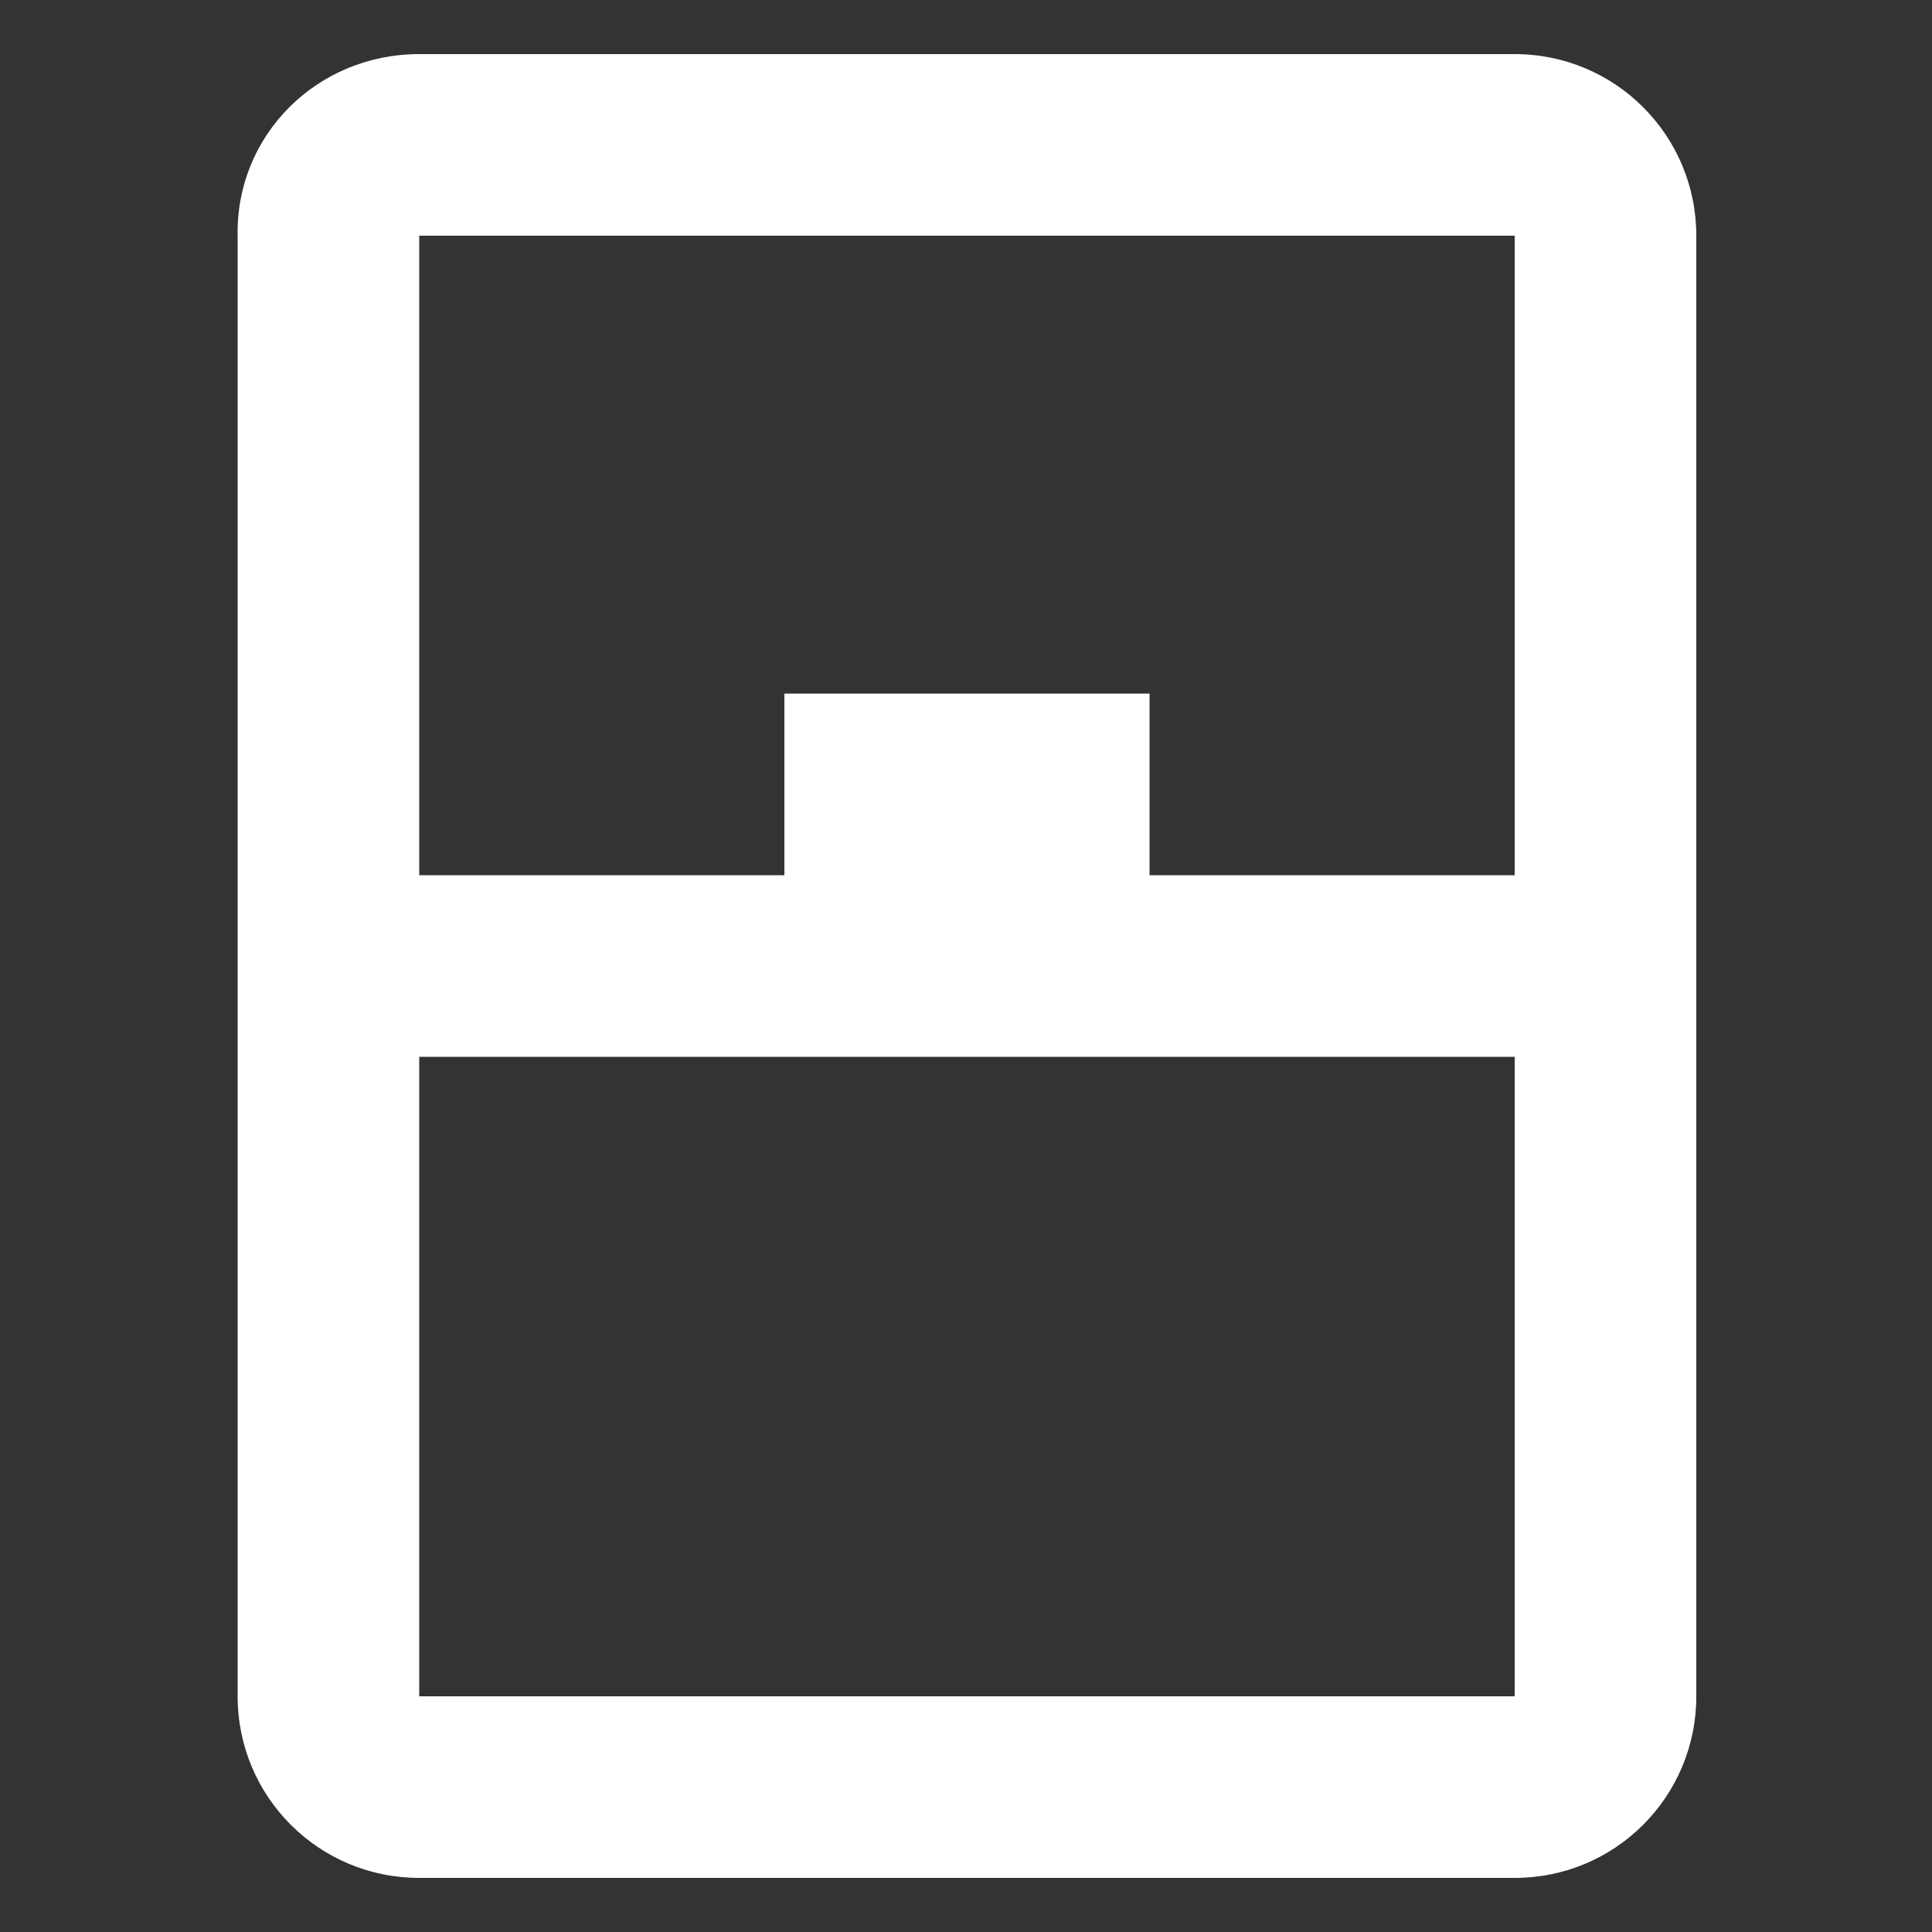 <?xml version="1.0" encoding="utf-8"?>
<!-- Generator: Adobe Illustrator 21.0.2, SVG Export Plug-In . SVG Version: 6.00 Build 0)  -->
<svg version="1.1" id="Layer_1" xmlns="http://www.w3.org/2000/svg" xmlns:xlink="http://www.w3.org/1999/xlink" x="0px" y="0px"
	 viewBox="0 0 100 100" style="enable-background:new 0 0 100 100;" xml:space="preserve">
<rect x="0" y="0" width="100" height="100" fill="#333333" stroke="none"/>
<style type="text/css">
	.st0{fill:#FFFFFF;}
</style>
<path class="st0" d="M21.7,45.3h18.9v-9.4h18.9v9.4h18.9V12.2H21.7V45.3 M78.3,54.7H21.7v33.1h56.7V54.7 M21.7,2.8h56.7
	c5.2,0,9.4,4.2,9.4,9.4v75.6c0,5.2-4.2,9.4-9.4,9.4H21.7c-5.2,0-9.4-4.2-9.4-9.4V12.2C12.2,7,16.4,2.8,21.7,2.8z"/>
</svg>
